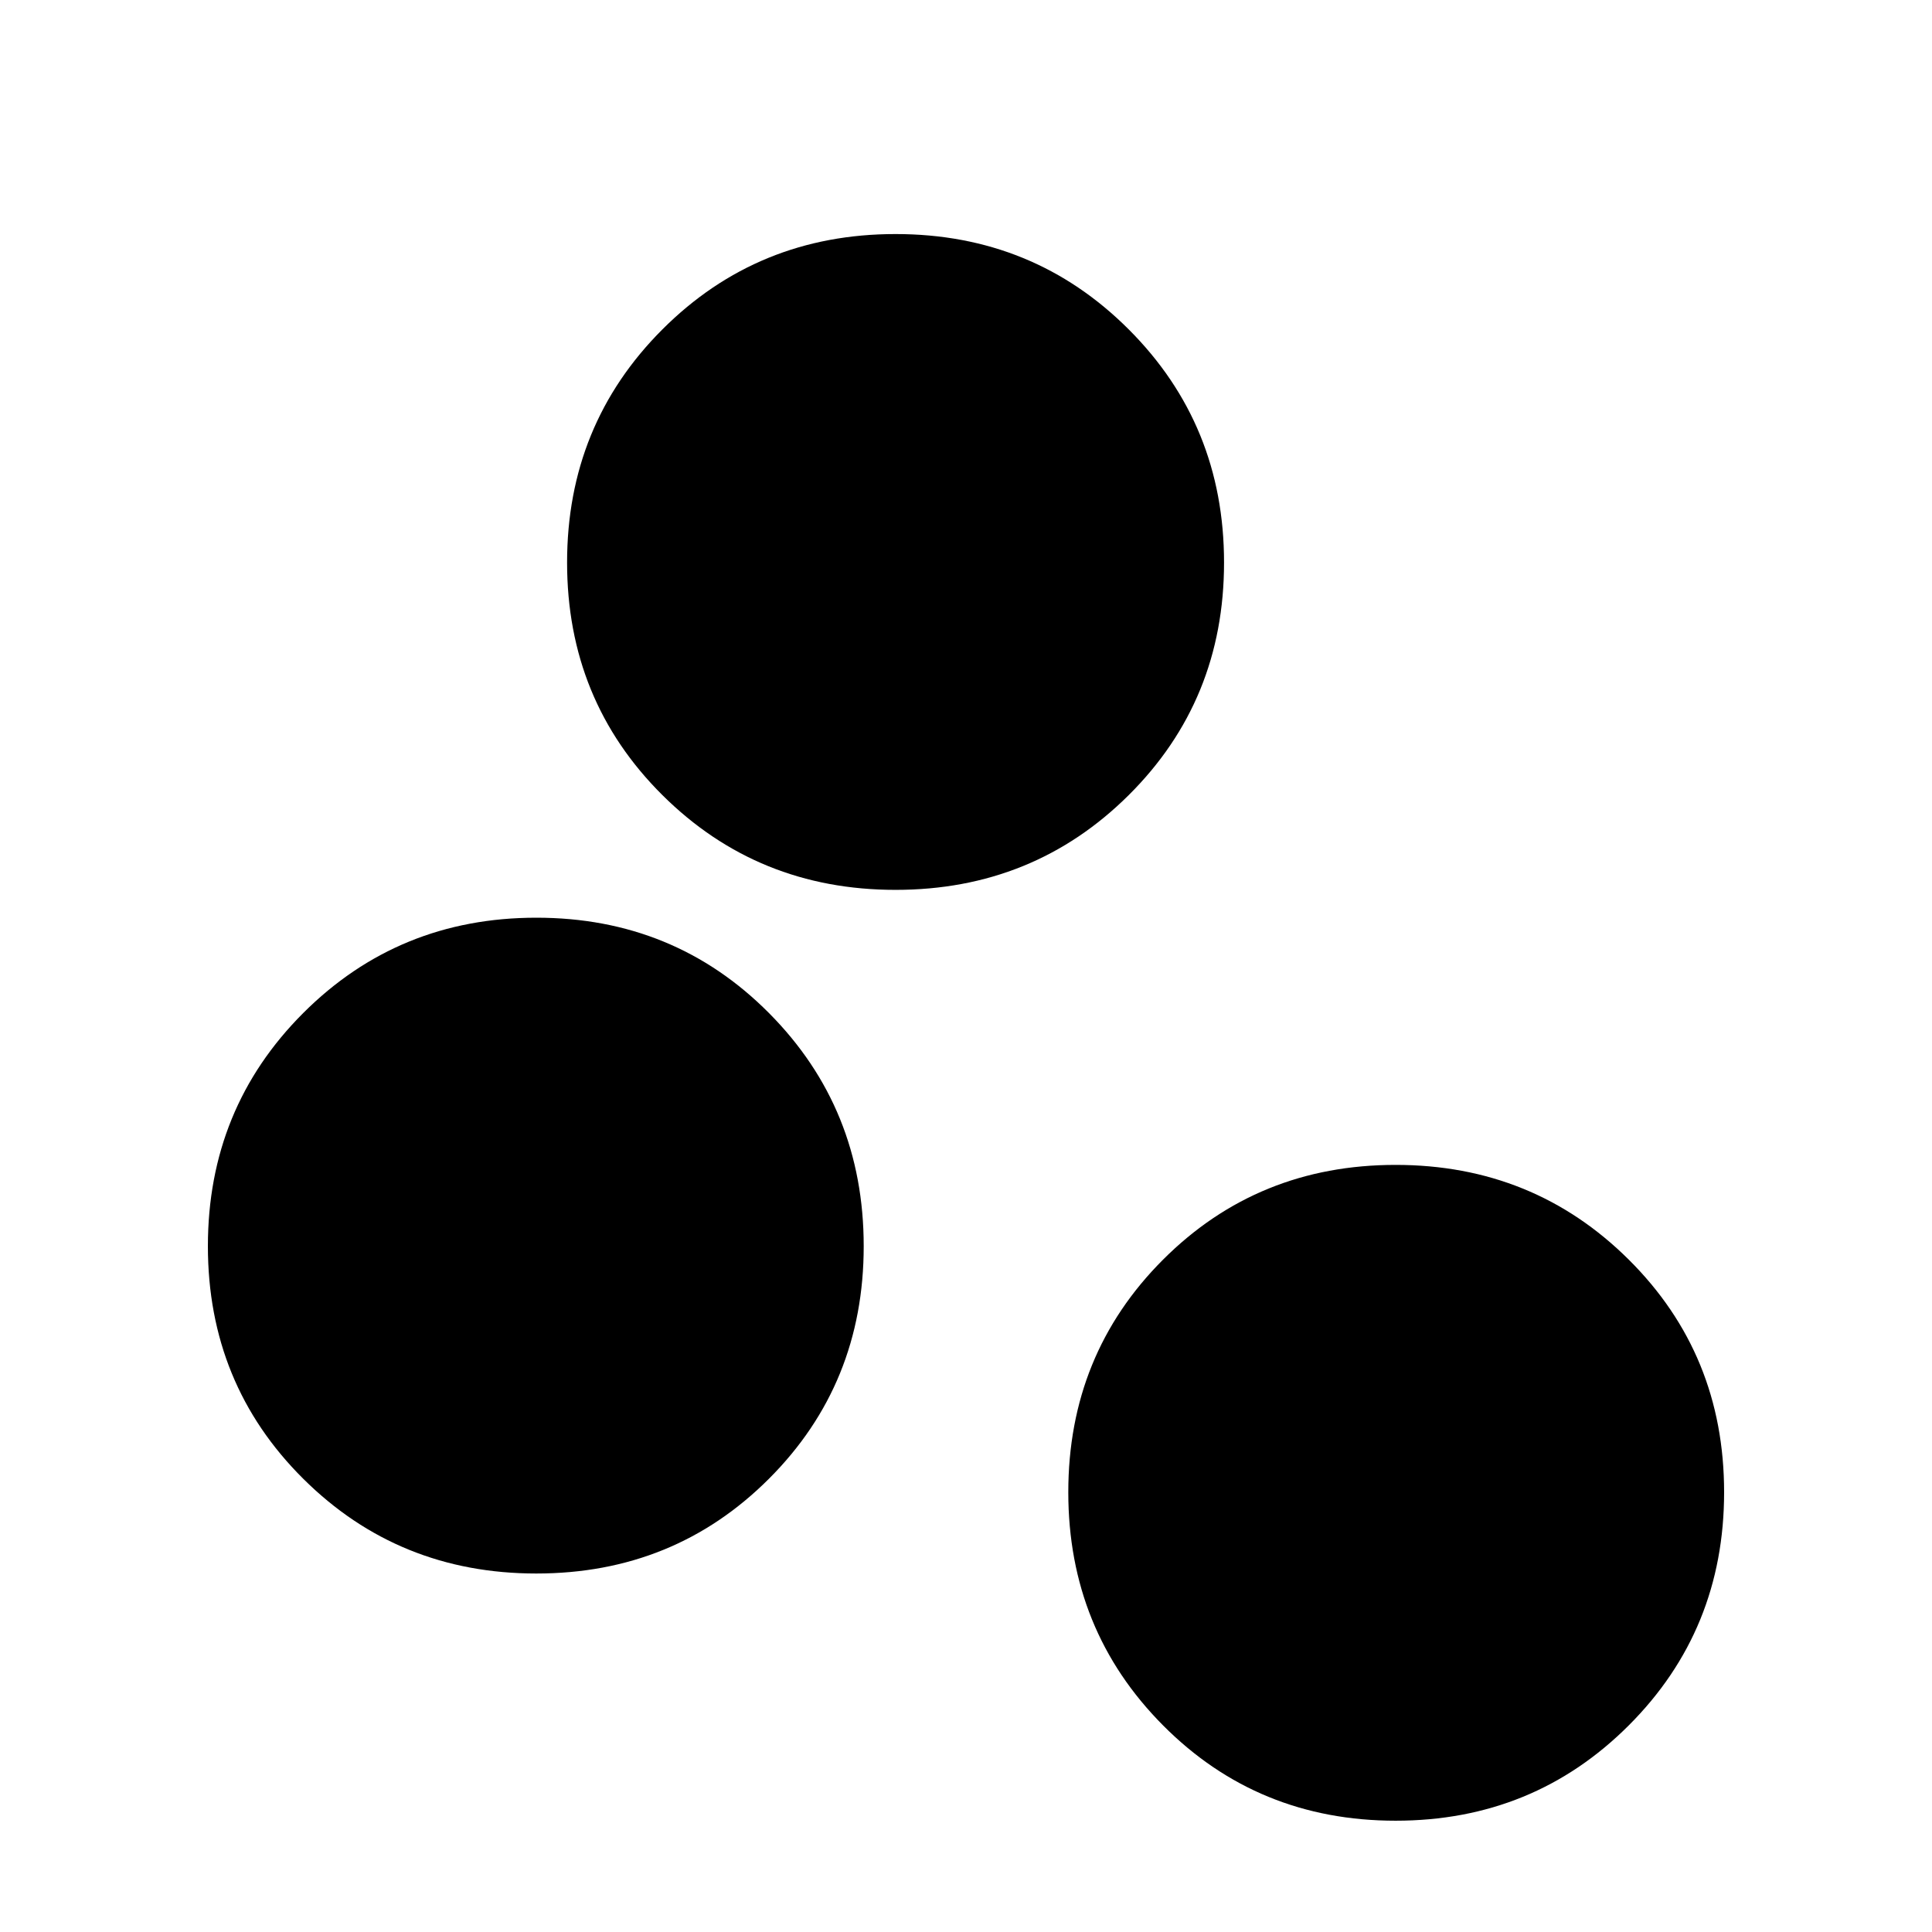 <svg xmlns="http://www.w3.org/2000/svg" height="20" viewBox="0 -960 960 960" width="20"><path d="M693.48-55.3q-68.48 0-115.57-47.37-47.08-47.37-47.08-115.85 0-68.48 47.08-115.57 47.09-47.08 115.57-47.08 68.48 0 115.85 47.08Q856.7-287 856.7-218.52q0 68.48-47.37 115.85Q761.96-55.3 693.48-55.3ZM266.52-178.13q-68.48 0-115.85-47.09-47.37-47.08-47.37-115.56t47.37-115.85Q198.04-504 266.52-504q68.48 0 115.57 47.37 47.08 47.37 47.08 115.85 0 68.48-47.08 115.56-47.09 47.09-115.57 47.09ZM445-517.83q-68.48 0-115.85-47.08-47.37-47.09-47.37-115.57 0-68.48 47.37-115.85Q376.52-843.7 445-843.7q68.48 0 115.85 47.37 47.37 47.37 47.37 115.85 0 68.48-47.37 115.57-47.37 47.08-115.85 47.08Z"/></svg>